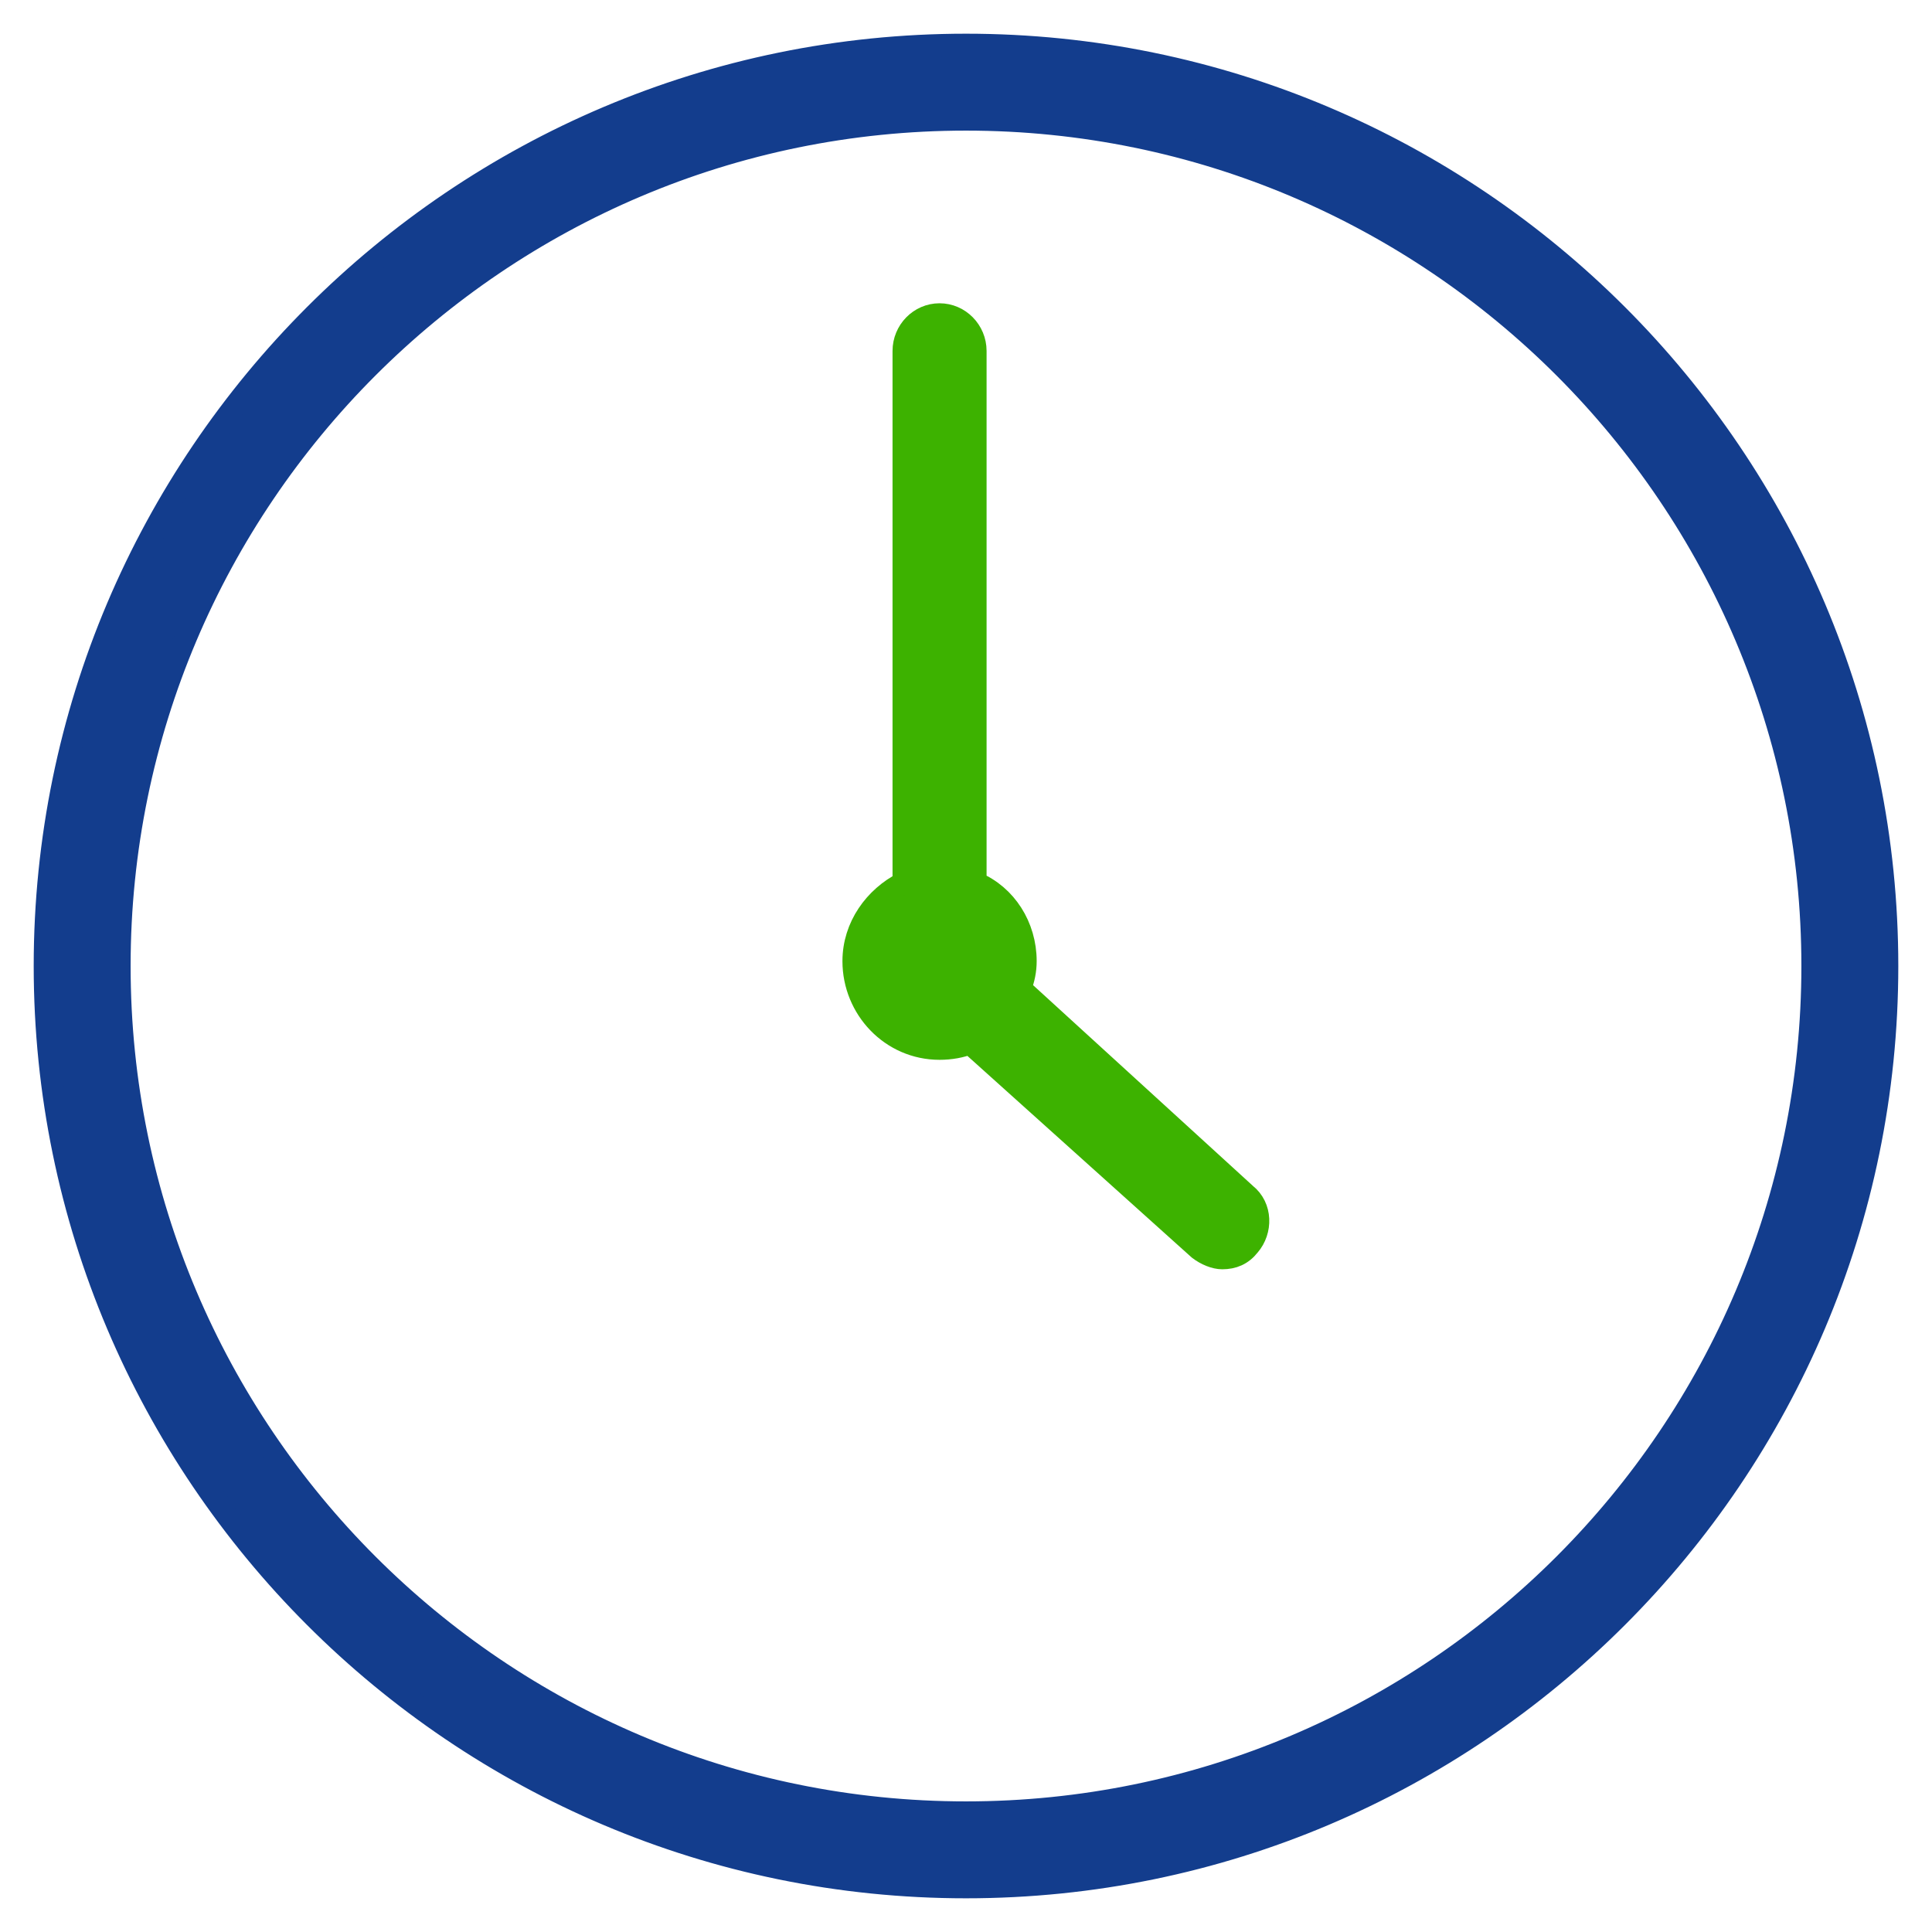 <svg width="43px" height="43px" viewBox="0 0 43 43" version="1.1" xmlns="http://www.w3.org/2000/svg" xmlns:xlink="http://www.w3.org/1999/xlink"> <g id="Mockup" stroke="none" stroke-width="1" fill="none" fill-rule="evenodd"> <g id="Desktop-//-Homepage-" transform="translate(-135, -1353)" stroke-width="0.5"> <g id="How-We-Can-Help" transform="translate(-4, 1029)"> <g id="Group" transform="translate(134, 237)"> <g id="Get-Cash" transform="translate(6, 88)"> <g id="Icon"> <path d="M20.5,0 C9.194,0 0,9.194 0,20.5 C0,31.806 9.194,41 20.5,41 C31.806,41 41,31.806 41,20.5 C41,9.194 31.806,0 20.5,0 Z M20.5,39.343 C10.105,39.343 1.657,30.895 1.657,20.5 C1.657,10.105 10.105,1.657 20.5,1.657 C30.895,1.657 39.343,10.105 39.343,20.5 C39.343,30.895 30.895,39.343 20.5,39.343 Z" id="Shape" stroke="#133D8D" fill="#133D8D" fill-rule="nonzero"></path> <path d="M21.703,21 C21.783,20.797 21.823,20.595 21.823,20.392 C21.823,19.622 21.385,18.932 20.708,18.649 L20.708,6.811 C20.708,6.365 20.349,6 19.911,6 C19.473,6 19.115,6.365 19.115,6.811 L19.115,18.649 C18.478,18.973 18,19.622 18,20.392 C18,21.446 18.836,22.338 19.911,22.338 C20.15,22.338 20.389,22.297 20.588,22.216 L25.685,26.797 C25.844,26.919 26.043,27 26.203,27 C26.442,27 26.641,26.919 26.8,26.716 C27.079,26.392 27.079,25.865 26.72,25.581 L21.703,21 Z" id="Path" stroke="#3DB200" fill="#3DB200"></path> </g> </g> </g> </g> </g> </g> </svg>